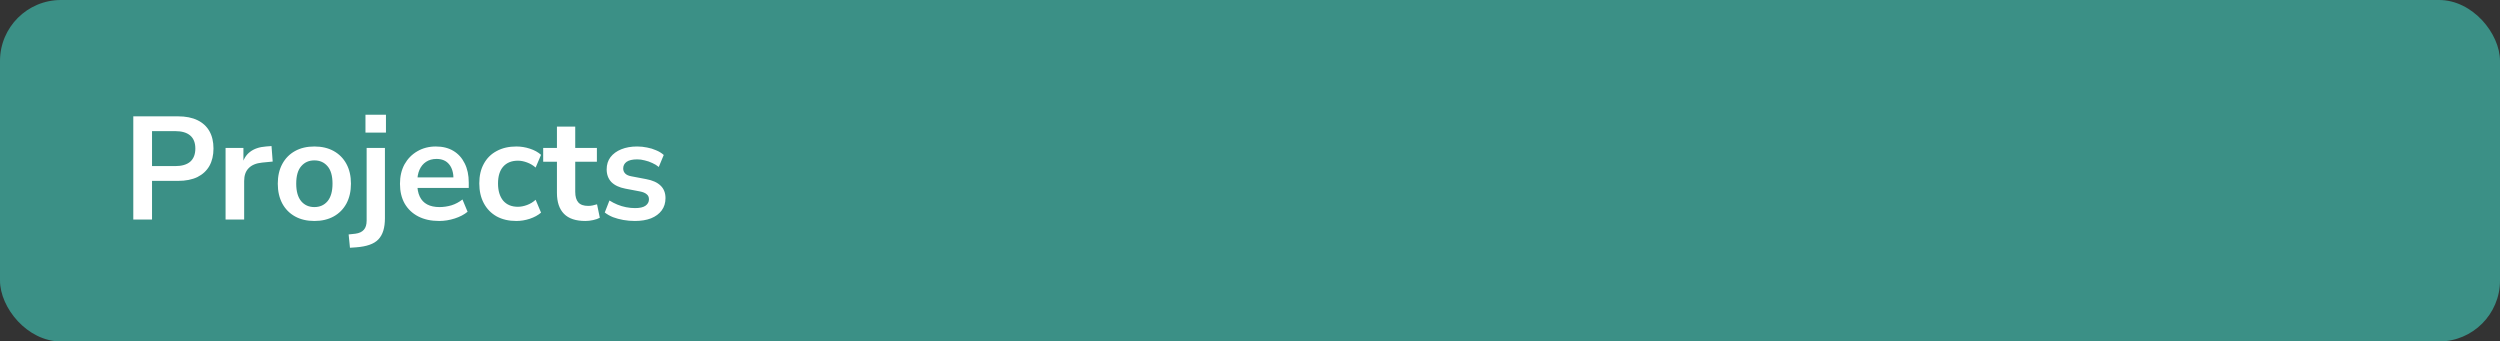 <svg width="1640" height="224" viewBox="0 0 1640 224" fill="none" xmlns="http://www.w3.org/2000/svg">
<rect x="0" y="0" width="1640" height="224" fill="#333333" stroke="none"/>
<rect width="1640" height="224" rx="40" fill="#3B9086"/>
<path d="M87.439 144V76.32H116.815C121.807 76.32 126.031 77.152 129.487 78.816C132.943 80.48 135.567 82.88 137.359 86.016C139.151 89.152 140.047 92.96 140.047 97.44C140.047 101.856 139.151 105.664 137.359 108.864C135.567 112 132.943 114.432 129.487 116.16C126.031 117.824 121.807 118.656 116.815 118.656H99.727V144H87.439ZM99.727 108.96H114.895C119.247 108.96 122.543 108 124.783 106.08C127.023 104.096 128.143 101.216 128.143 97.44C128.143 93.664 127.023 90.816 124.783 88.896C122.543 86.976 119.247 86.016 114.895 86.016H99.727V108.96ZM147.974 144V97.056H159.686V108.384H158.726C159.622 104.544 161.382 101.632 164.006 99.648C166.63 97.6 170.118 96.416 174.47 96.096L178.118 95.808L178.886 105.984L171.974 106.656C168.07 107.04 165.126 108.256 163.142 110.304C161.158 112.288 160.166 115.104 160.166 118.752V144H147.974ZM206.226 144.96C201.362 144.96 197.138 143.968 193.554 141.984C189.97 140 187.186 137.184 185.202 133.536C183.218 129.824 182.226 125.472 182.226 120.48C182.226 115.488 183.218 111.168 185.202 107.52C187.186 103.872 189.97 101.056 193.554 99.072C197.138 97.088 201.362 96.096 206.226 96.096C211.09 96.096 215.314 97.088 218.898 99.072C222.482 101.056 225.266 103.872 227.25 107.52C229.234 111.168 230.226 115.488 230.226 120.48C230.226 125.472 229.234 129.824 227.25 133.536C225.266 137.184 222.482 140 218.898 141.984C215.314 143.968 211.09 144.96 206.226 144.96ZM206.226 135.84C209.81 135.84 212.69 134.56 214.866 132C217.042 129.376 218.13 125.536 218.13 120.48C218.13 115.36 217.042 111.552 214.866 109.056C212.69 106.496 209.81 105.216 206.226 105.216C202.642 105.216 199.762 106.496 197.586 109.056C195.41 111.552 194.322 115.36 194.322 120.48C194.322 125.536 195.41 129.376 197.586 132C199.762 134.56 202.642 135.84 206.226 135.84ZM239.747 86.976V75.264H253.187V86.976H239.747ZM229.571 162.528L228.707 153.792L233.123 153.312C235.619 152.992 237.475 152.128 238.691 150.72C239.907 149.376 240.515 147.36 240.515 144.672V97.056H252.515V143.136C252.515 146.272 252.163 148.992 251.459 151.296C250.755 153.6 249.667 155.52 248.195 157.056C246.723 158.592 244.771 159.776 242.339 160.608C239.971 161.44 237.091 161.984 233.699 162.24L229.571 162.528ZM288.11 144.96C282.798 144.96 278.222 143.968 274.382 141.984C270.542 140 267.566 137.184 265.454 133.536C263.406 129.888 262.382 125.568 262.382 120.576C262.382 115.712 263.374 111.456 265.358 107.808C267.406 104.16 270.19 101.312 273.71 99.264C277.294 97.152 281.358 96.096 285.902 96.096C290.382 96.096 294.222 97.056 297.422 98.976C300.622 100.896 303.086 103.616 304.814 107.136C306.606 110.656 307.502 114.848 307.502 119.712V123.264H272.078V116.352H299.054L297.518 117.792C297.518 113.44 296.558 110.112 294.638 107.808C292.718 105.44 289.966 104.256 286.382 104.256C283.694 104.256 281.39 104.896 279.47 106.176C277.614 107.392 276.174 109.152 275.15 111.456C274.19 113.696 273.71 116.384 273.71 119.52V120.192C273.71 123.712 274.254 126.624 275.342 128.928C276.43 131.232 278.062 132.96 280.238 134.112C282.414 135.264 285.102 135.84 288.302 135.84C290.926 135.84 293.55 135.456 296.174 134.688C298.798 133.856 301.198 132.576 303.374 130.848L306.734 138.912C304.494 140.768 301.678 142.24 298.286 143.328C294.894 144.416 291.502 144.96 288.11 144.96ZM338.702 144.96C333.774 144.96 329.486 143.968 325.838 141.984C322.19 139.936 319.374 137.056 317.39 133.344C315.406 129.632 314.414 125.28 314.414 120.288C314.414 115.296 315.406 111.008 317.39 107.424C319.374 103.776 322.19 100.992 325.838 99.072C329.486 97.088 333.774 96.096 338.702 96.096C341.71 96.096 344.686 96.576 347.63 97.536C350.574 98.496 353.006 99.84 354.926 101.568L351.374 109.92C349.71 108.448 347.822 107.328 345.71 106.56C343.662 105.792 341.678 105.408 339.758 105.408C335.598 105.408 332.366 106.72 330.062 109.344C327.822 111.904 326.702 115.584 326.702 120.384C326.702 125.12 327.822 128.864 330.062 131.616C332.366 134.304 335.598 135.648 339.758 135.648C341.614 135.648 343.598 135.264 345.71 134.496C347.822 133.728 349.71 132.576 351.374 131.04L354.926 139.488C353.006 141.152 350.542 142.496 347.534 143.52C344.59 144.48 341.646 144.96 338.702 144.96ZM383.978 144.96C377.706 144.96 373.034 143.392 369.962 140.256C366.89 137.12 365.354 132.544 365.354 126.528V106.08H356.33V97.056H365.354V83.04H377.354V97.056H391.562V106.08H377.354V125.856C377.354 128.928 378.026 131.232 379.37 132.768C380.714 134.304 382.89 135.072 385.898 135.072C386.794 135.072 387.722 134.976 388.682 134.784C389.642 134.528 390.634 134.272 391.658 134.016L393.482 142.848C392.33 143.488 390.858 144 389.066 144.384C387.338 144.768 385.642 144.96 383.978 144.96ZM416.502 144.96C413.878 144.96 411.318 144.736 408.822 144.288C406.39 143.84 404.15 143.232 402.102 142.464C400.054 141.632 398.262 140.608 396.726 139.392L399.798 131.52C401.398 132.544 403.126 133.44 404.982 134.208C406.838 134.976 408.758 135.552 410.742 135.936C412.726 136.32 414.678 136.512 416.598 136.512C419.67 136.512 421.942 136 423.414 134.976C424.95 133.888 425.718 132.48 425.718 130.752C425.718 129.28 425.206 128.16 424.182 127.392C423.222 126.56 421.75 125.952 419.766 125.568L410.166 123.744C406.198 122.976 403.158 121.536 401.046 119.424C398.998 117.248 397.974 114.464 397.974 111.072C397.974 108 398.806 105.344 400.47 103.104C402.198 100.864 404.566 99.136 407.574 97.92C410.582 96.704 414.038 96.096 417.942 96.096C420.182 96.096 422.358 96.32 424.47 96.768C426.582 97.152 428.566 97.76 430.422 98.592C432.342 99.36 434.006 100.384 435.414 101.664L432.15 109.536C430.934 108.512 429.526 107.648 427.926 106.944C426.326 106.176 424.662 105.6 422.934 105.216C421.27 104.768 419.638 104.544 418.038 104.544C414.902 104.544 412.566 105.088 411.03 106.176C409.558 107.264 408.822 108.704 408.822 110.496C408.822 111.84 409.27 112.96 410.166 113.856C411.062 114.752 412.438 115.36 414.294 115.68L423.894 117.504C428.054 118.272 431.19 119.68 433.302 121.728C435.478 123.776 436.566 126.528 436.566 129.984C436.566 133.12 435.734 135.808 434.07 138.048C432.406 140.288 430.07 142.016 427.062 143.232C424.054 144.384 420.534 144.96 416.502 144.96Z" fill="white"/>
</svg>
